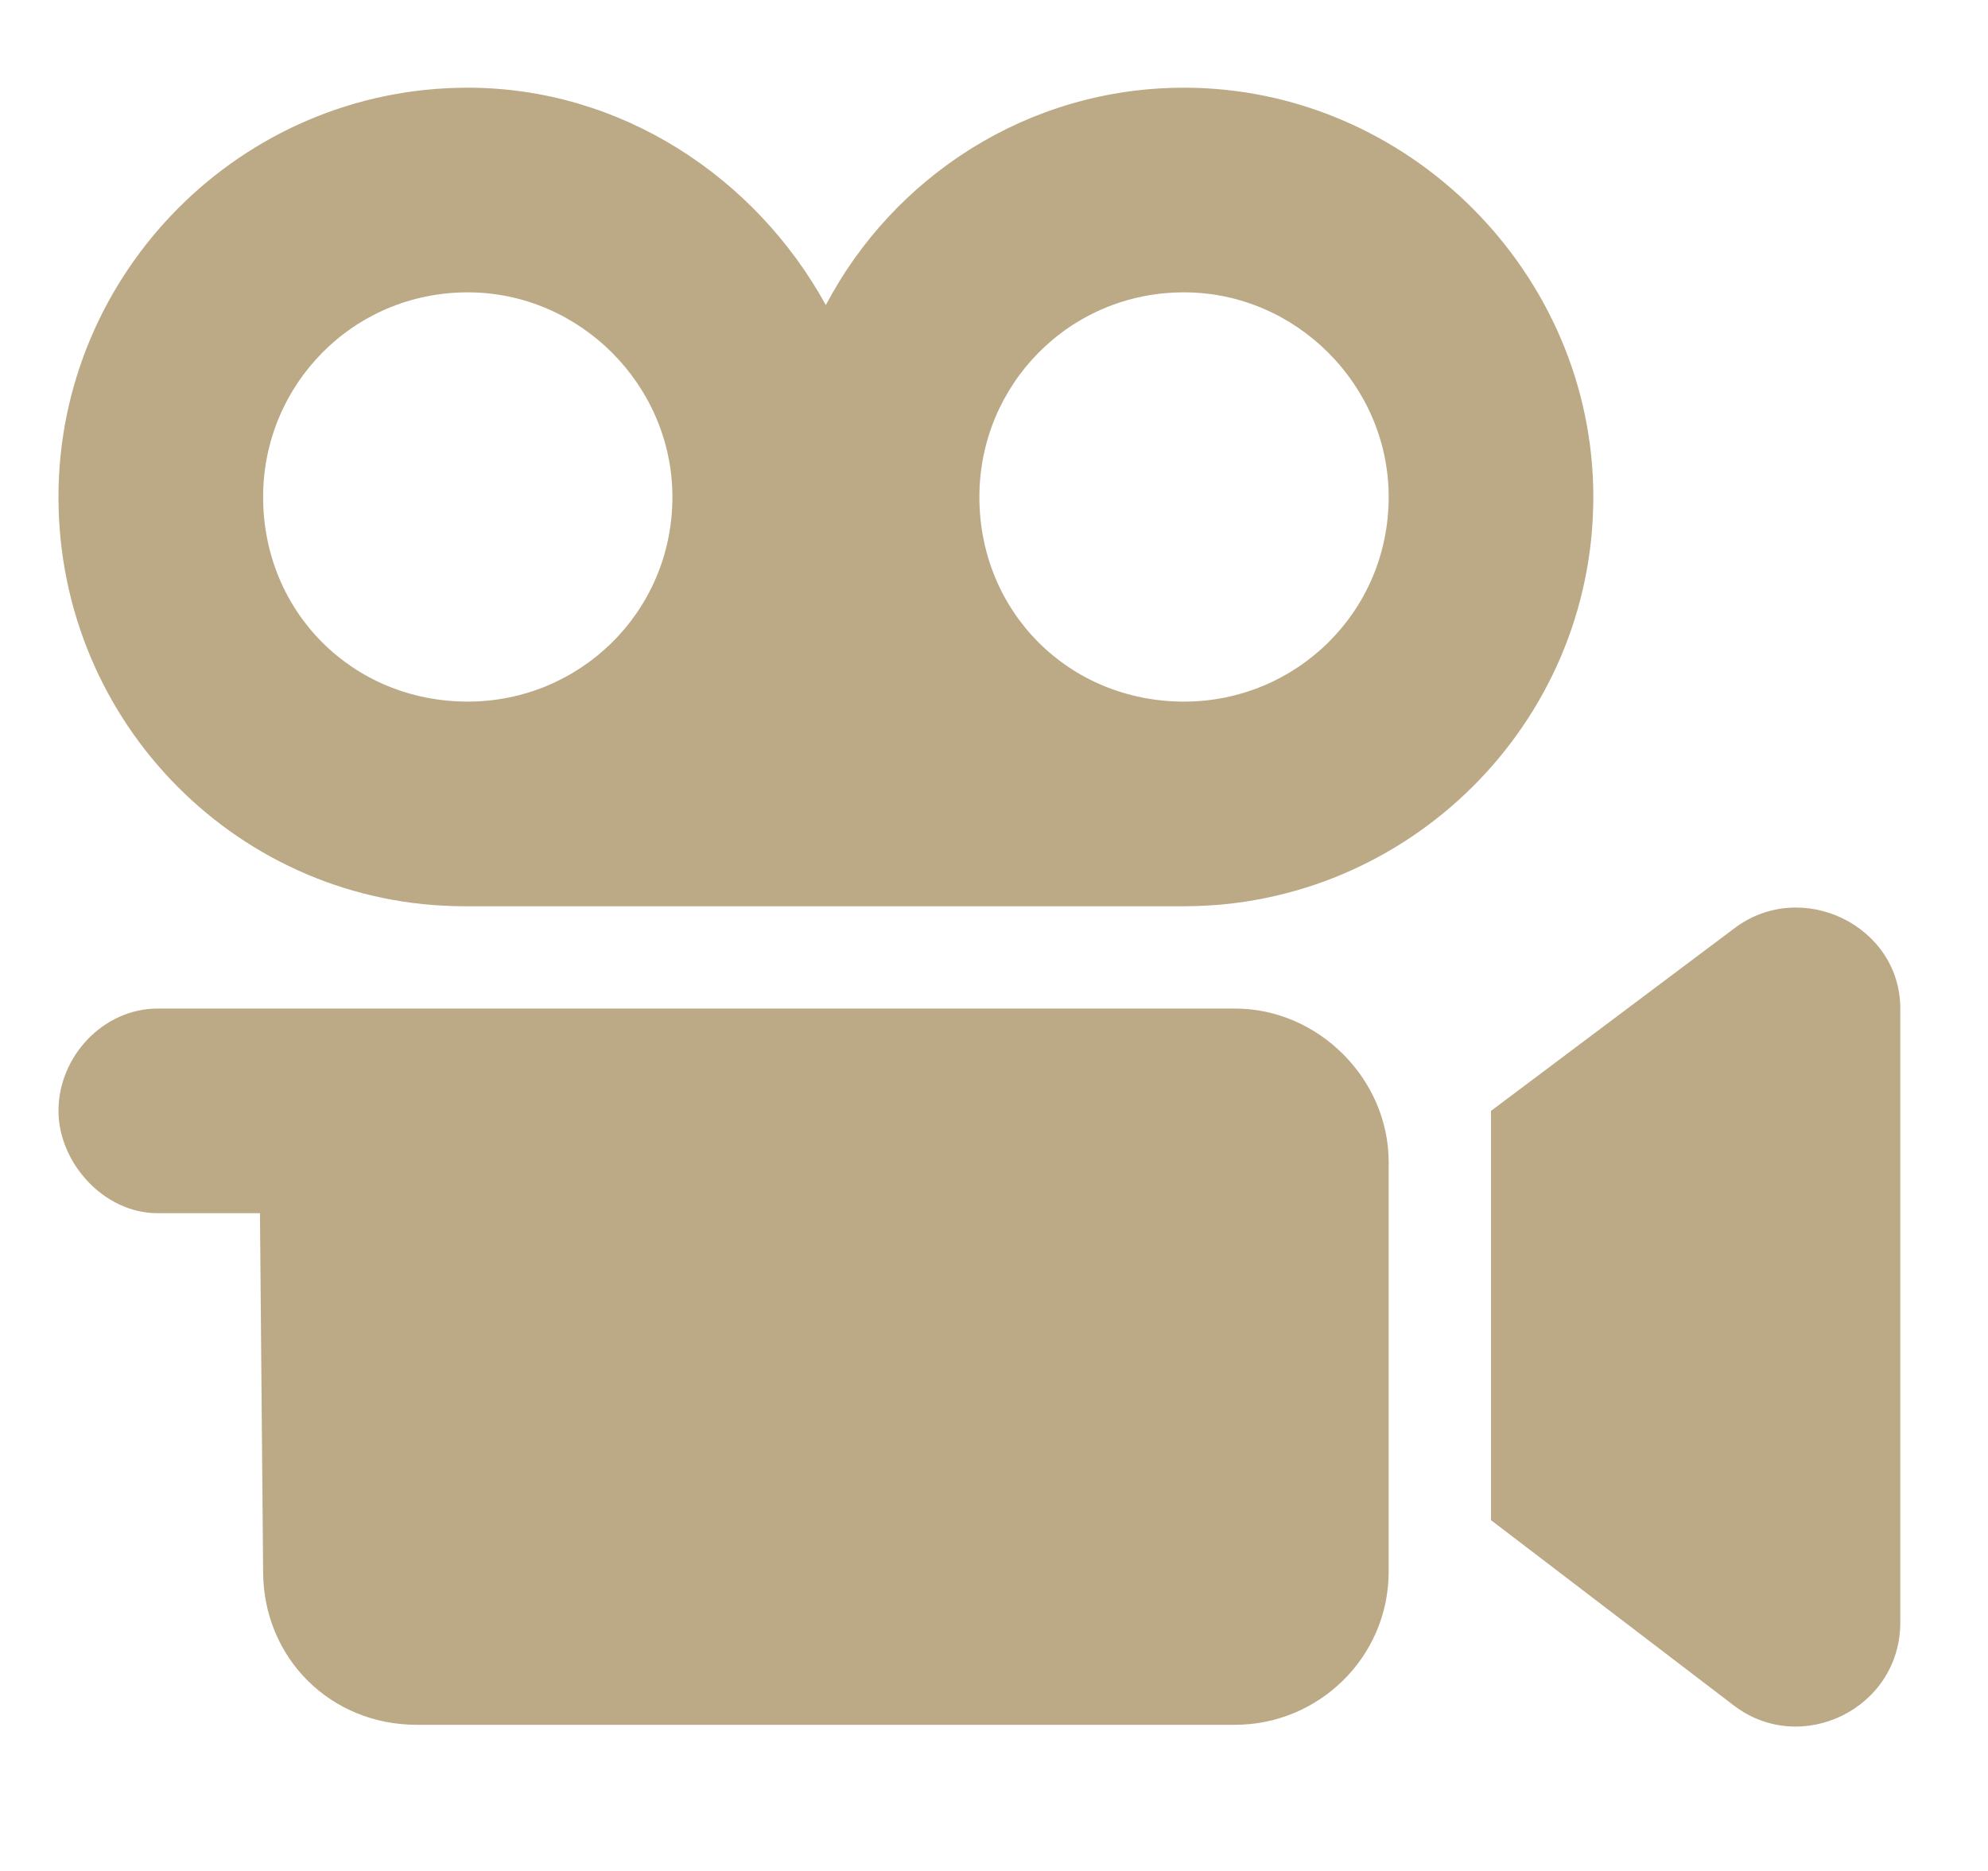 <svg width="17" height="16" viewBox="0 0 17 16" fill="none" xmlns="http://www.w3.org/2000/svg">
<path d="M10.562 8.625H1.348C0.883 8.625 0.5 9.035 0.5 9.5C0.5 9.938 0.883 10.375 1.348 10.375H2.223L2.25 13.438C2.25 14.176 2.824 14.75 3.562 14.75H10.562C11.273 14.75 11.875 14.176 11.875 13.438V9.938C11.875 9.227 11.273 8.625 10.562 8.625ZM10.125 0.75C8.785 0.75 7.637 1.516 7.062 2.609C6.461 1.516 5.312 0.75 4 0.75C2.059 0.75 0.5 2.336 0.5 4.25C0.5 6.191 2.059 7.75 3.973 7.75H10.125C12.039 7.75 13.625 6.191 13.625 4.25C13.625 2.336 12.039 0.75 10.125 0.75ZM4 6C3.016 6 2.25 5.234 2.25 4.25C2.25 3.293 3.016 2.5 4 2.5C4.957 2.5 5.75 3.293 5.75 4.25C5.75 5.234 4.957 6 4 6ZM10.125 6C9.141 6 8.375 5.234 8.375 4.25C8.375 3.293 9.141 2.5 10.125 2.5C11.082 2.5 11.875 3.293 11.875 4.25C11.875 5.234 11.082 6 10.125 6ZM14.828 7.941L12.75 9.5V13L14.828 14.586C15.402 15.023 16.25 14.613 16.25 13.875V8.625C16.25 7.914 15.402 7.504 14.828 7.941Z" fill="#BCA986"/>
</svg>
